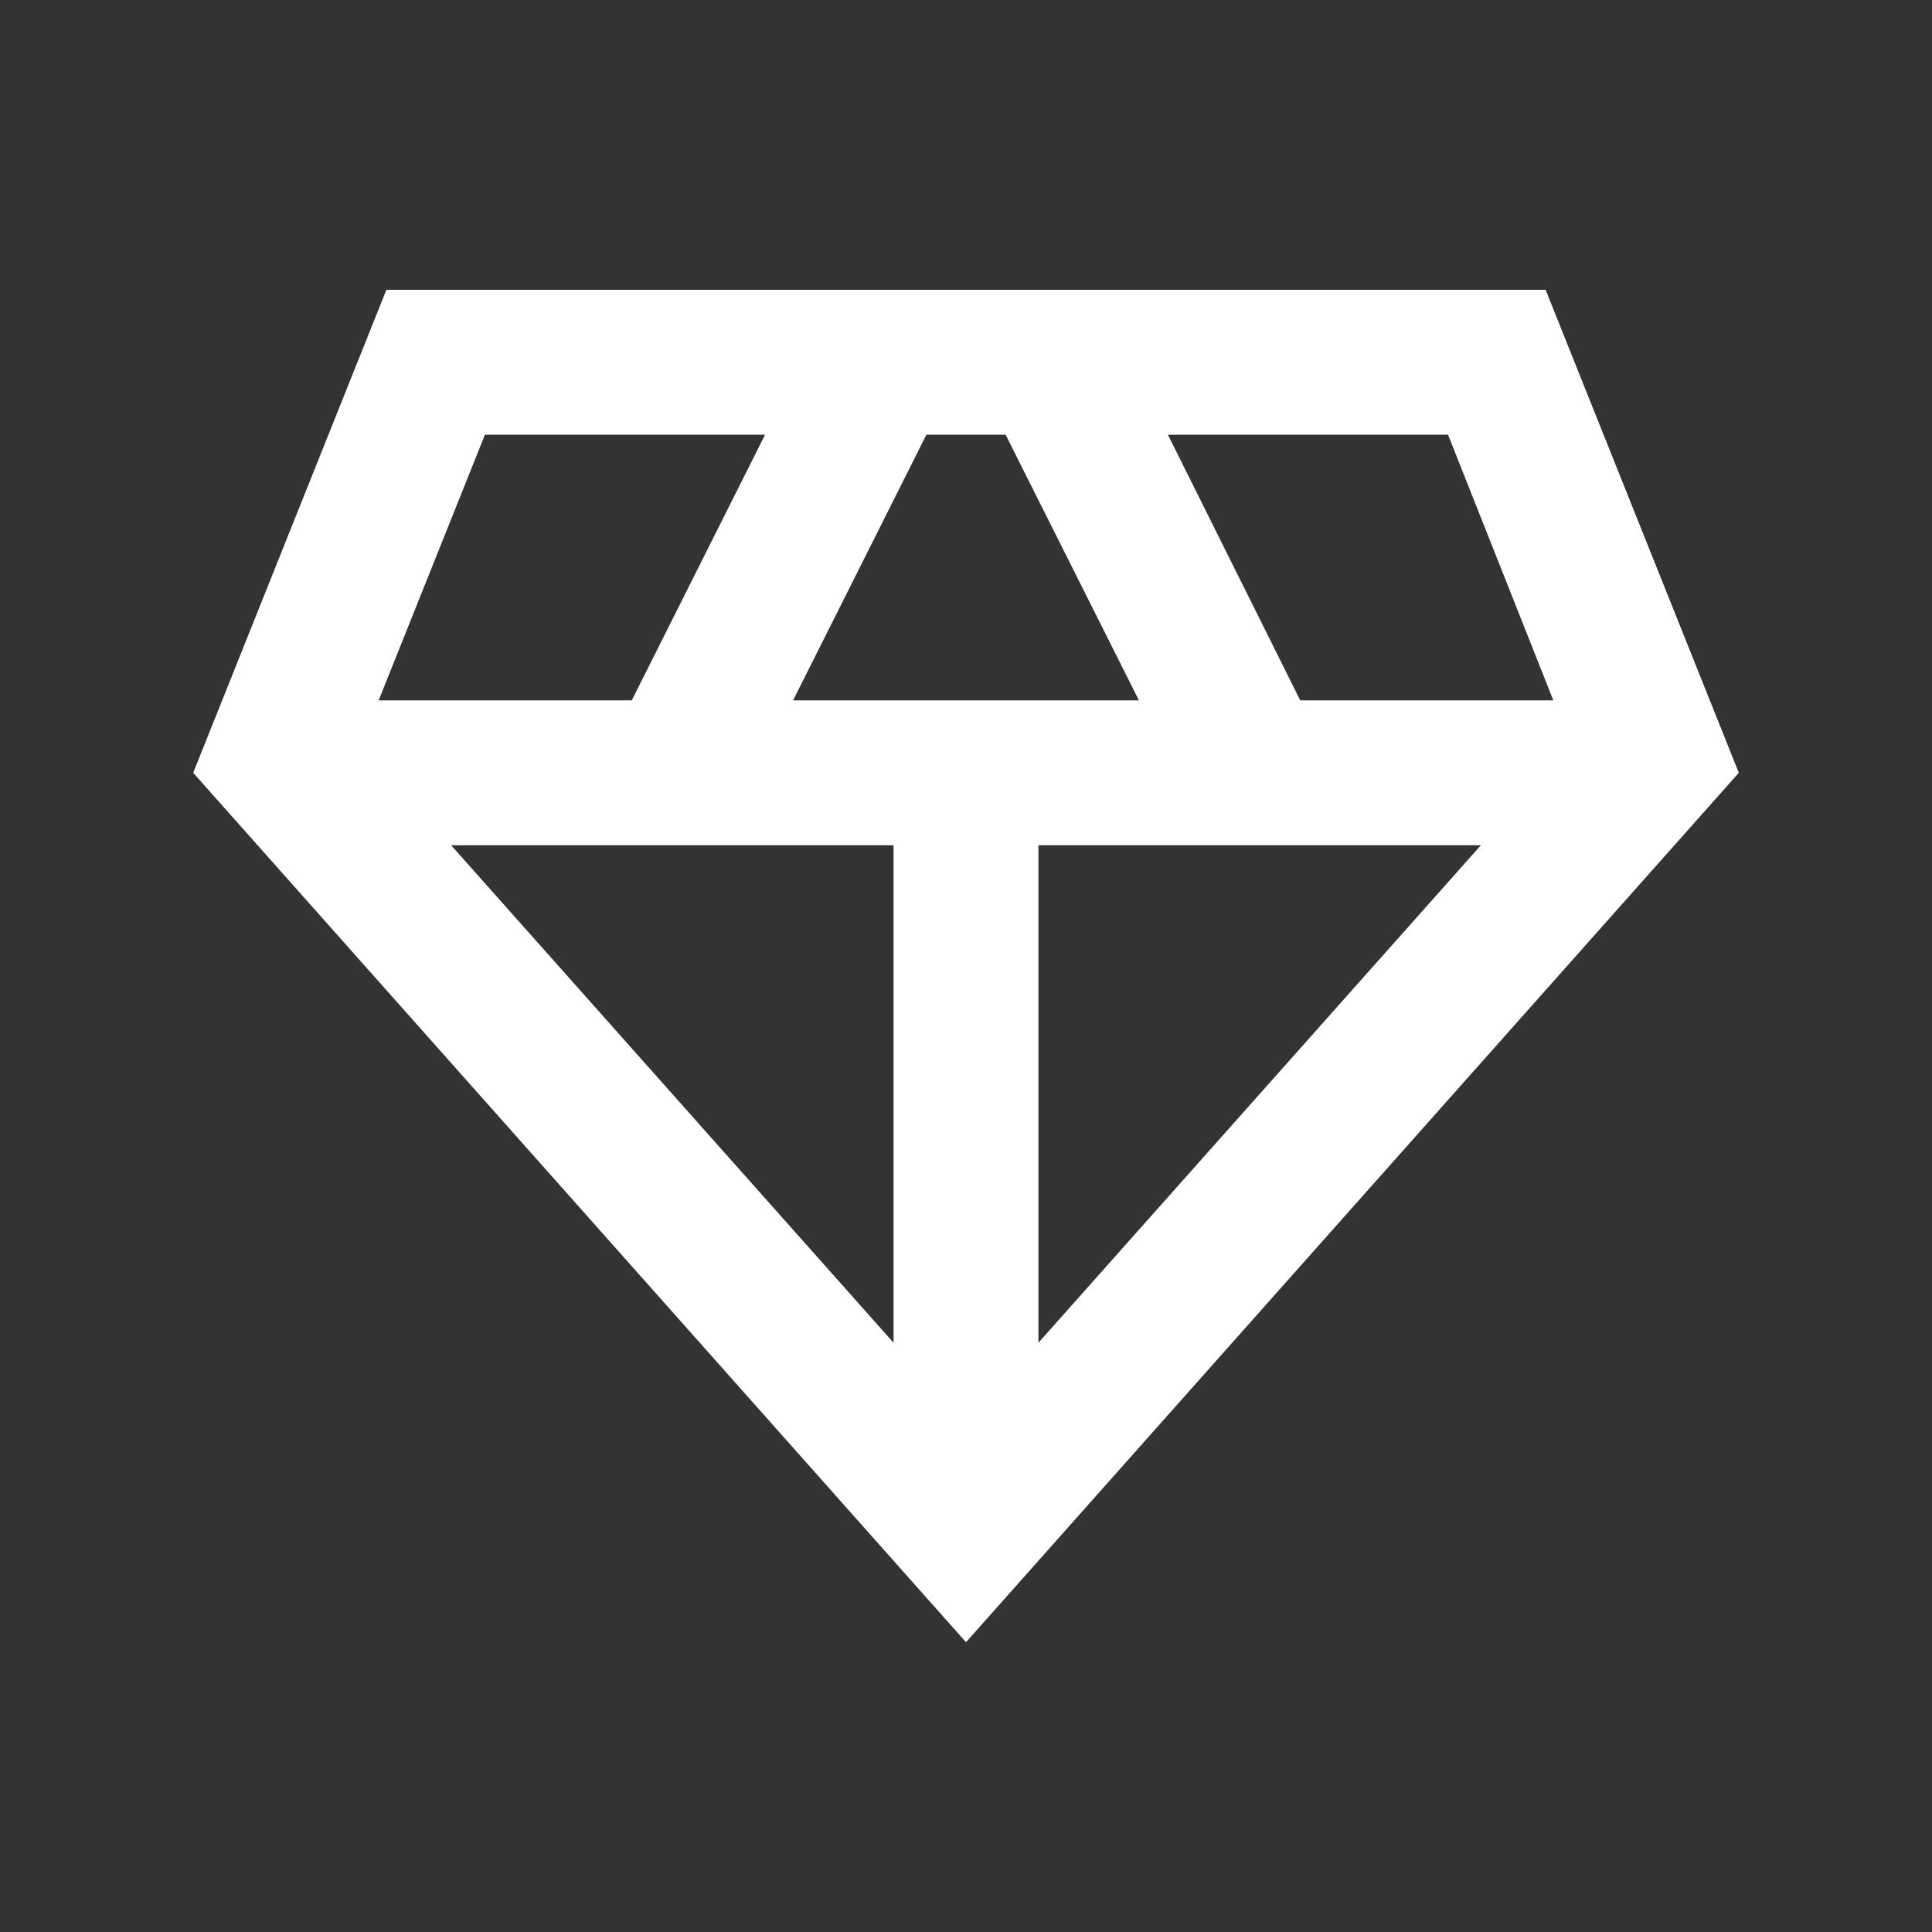 <svg xmlns="http://www.w3.org/2000/svg" enable-background="new 0 0 20 20" height="48px" viewBox="0 0 20 20" width="48px" fill="#FFFFFF"><rect x="0" y="0" width="20" height="20" fill="#333333" stroke="none"/><g><rect fill="none" height="20" width="20" x="0"/></g><g><path d="M16,3H4L2,8l8,9l8-9L16,3z M8.21,7.25L9.59,4.5h0.82l1.38,2.75H8.21z M9.25,8.75v5.15L4.67,8.75H9.25z M10.75,8.75h4.58 l-4.58,5.15V8.75z M16.08,7.25h-2.62L12.09,4.5h2.9L16.08,7.25z M5.02,4.5h2.9L6.54,7.25H3.92L5.02,4.5z"/></g></svg>